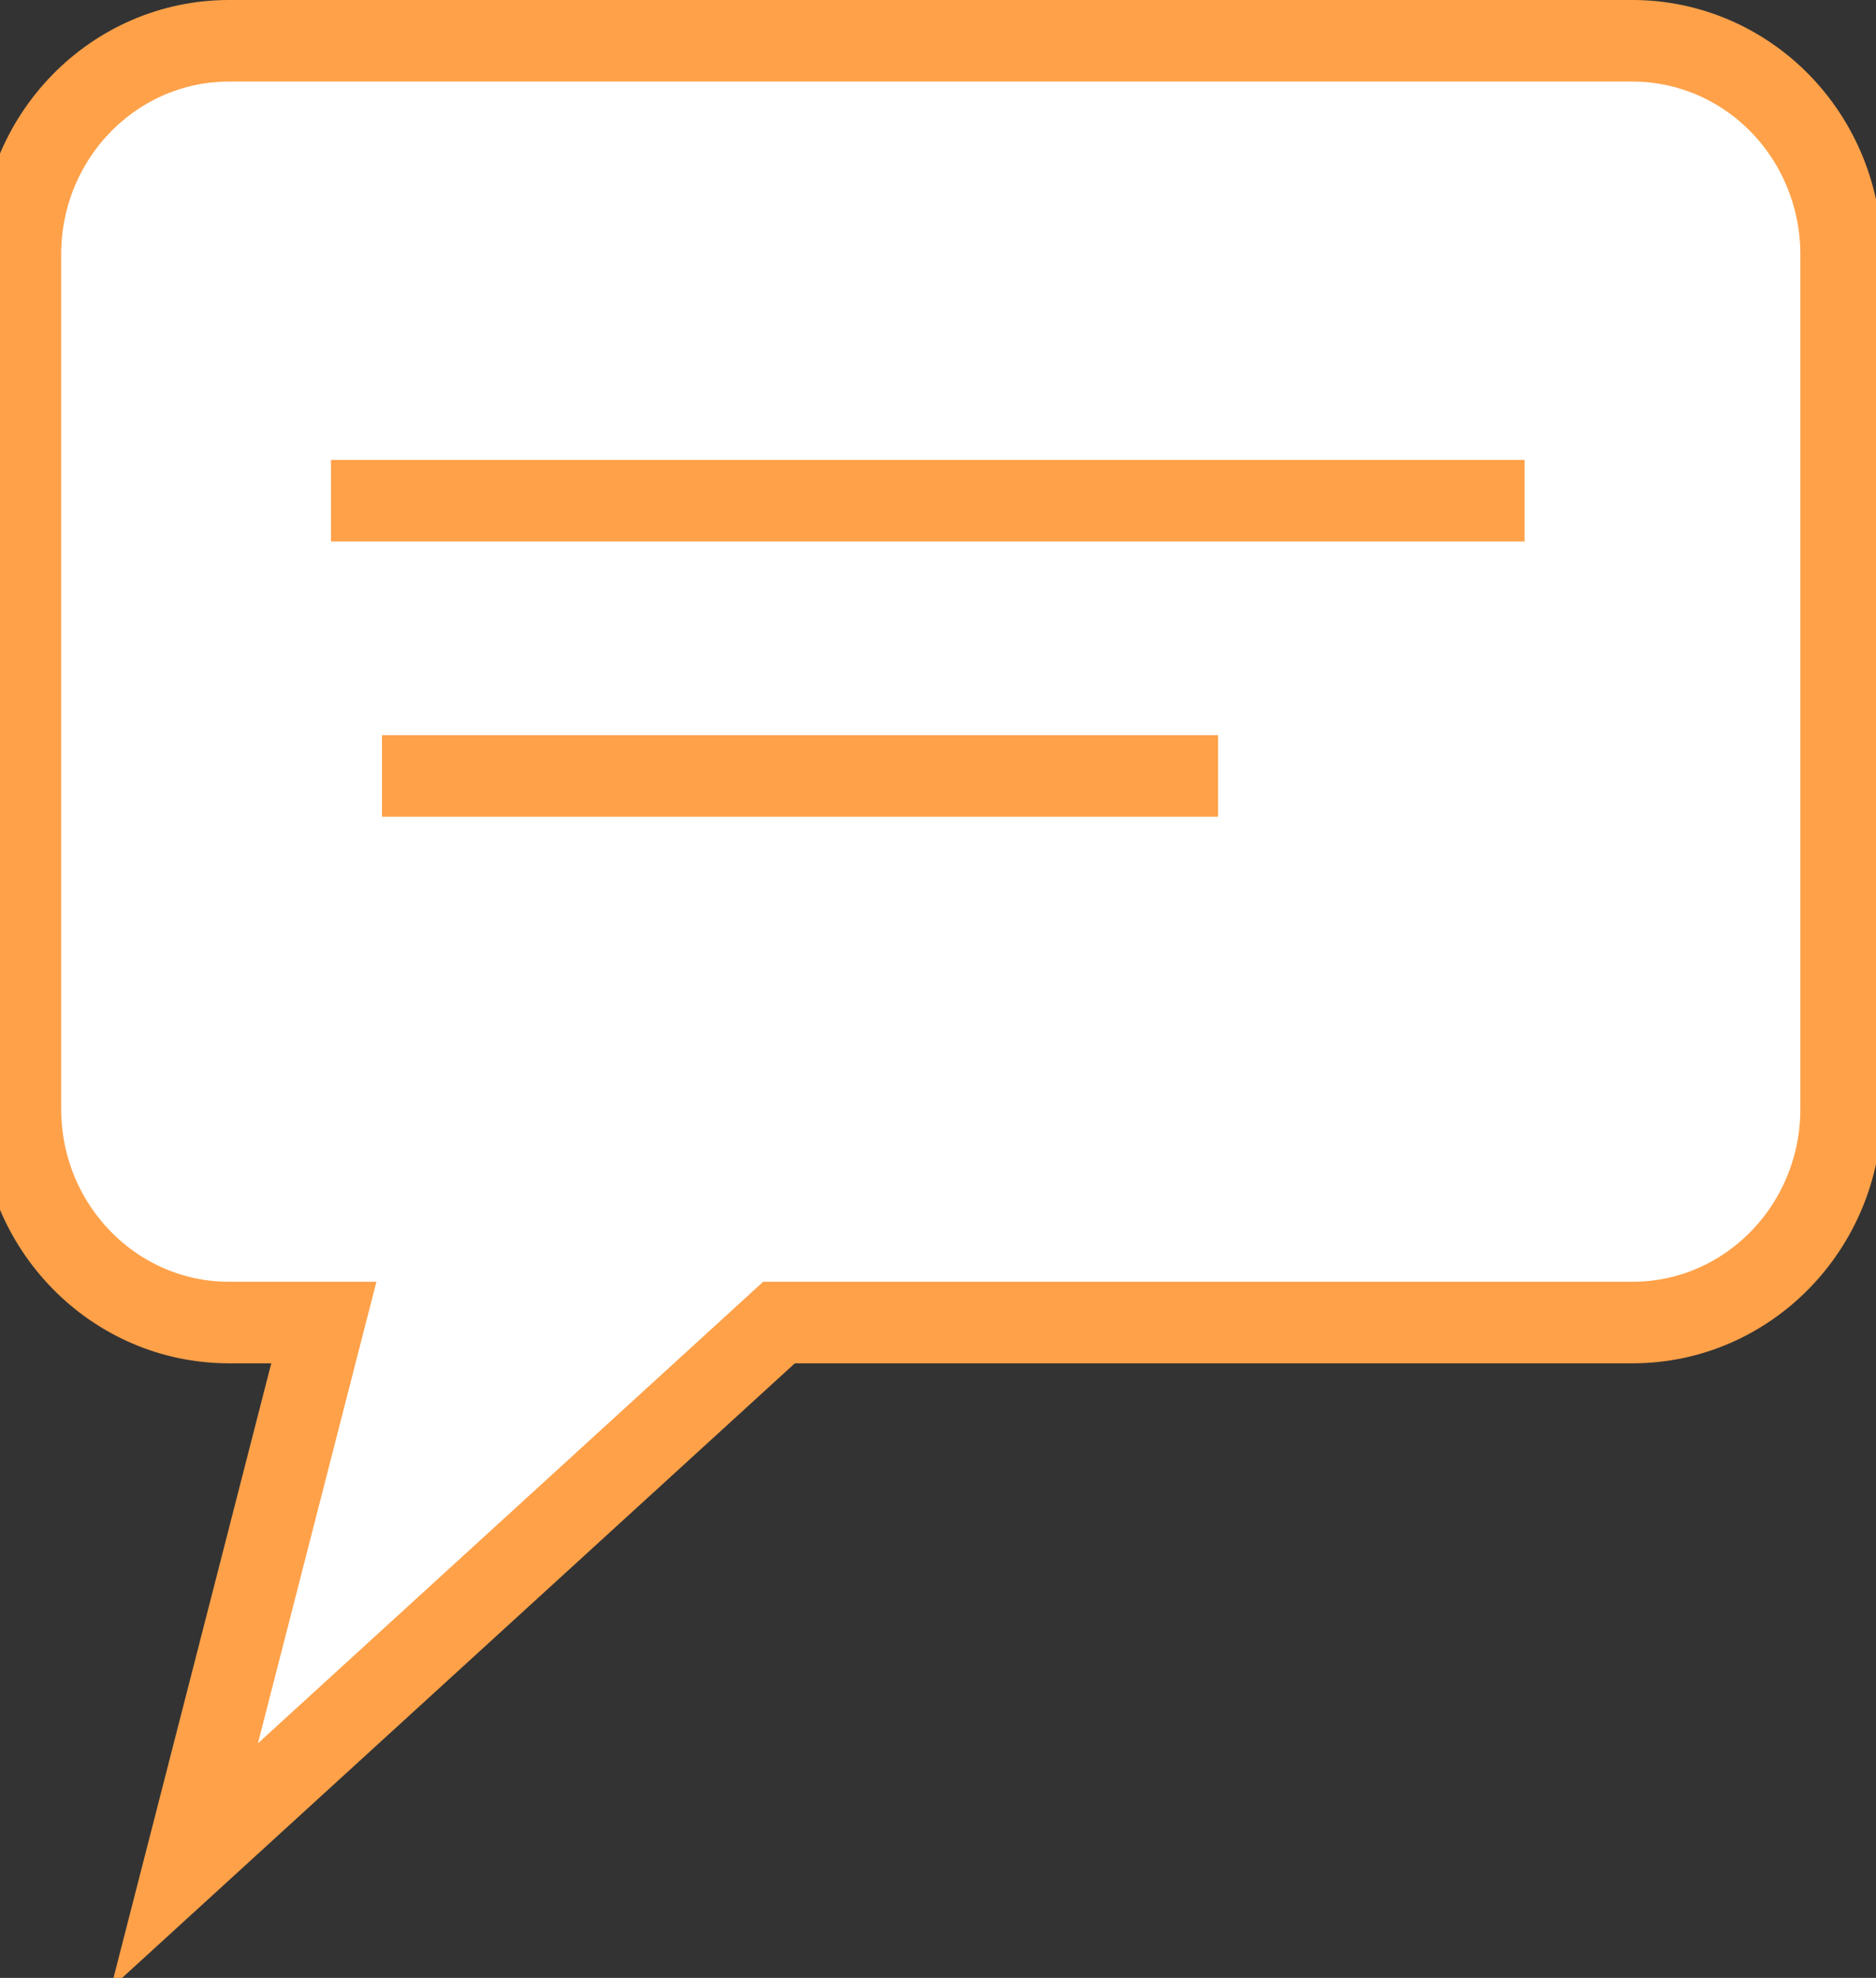 <svg width="184" height="194" xmlns="http://www.w3.org/2000/svg">
 <rect width="100%" height="100%" fill="#333333" stroke="none"/>
 <title>Drawing</title>

 <g>
  <title>Layer 1</title>
  <path stroke-width="8" id="svg_1" d="m2,24.953l0,0c0,-11.572 9.161,-20.953 20.462,-20.953l9.301,0l0,0l44.645,0l83.71,0c5.427,0 10.632,2.208 14.469,6.137c3.837,3.93 5.993,9.259 5.993,14.816l0,52.383l0,0l0,31.43l0,0c0,11.572 -9.161,20.953 -20.462,20.953l-83.71,0l-58.323,53.28l13.678,-53.28l-9.301,0c-11.301,0 -20.462,-9.381 -20.462,-20.953l0,0l0,-31.43l0,0l-0,-52.383z" stroke="#ffa149" fill="#fff"/>
  <line id="svg_6" y2="49.109" x2="149.535" y1="49.109" x1="32.467" stroke-width="8" stroke="#ffa149" fill="none"/>
  <line id="svg_10" y2="76.109" x2="119.473" y1="76.109" x1="37.467" stroke-width="8" stroke="#ffa149" fill="none"/>
 </g>
</svg>